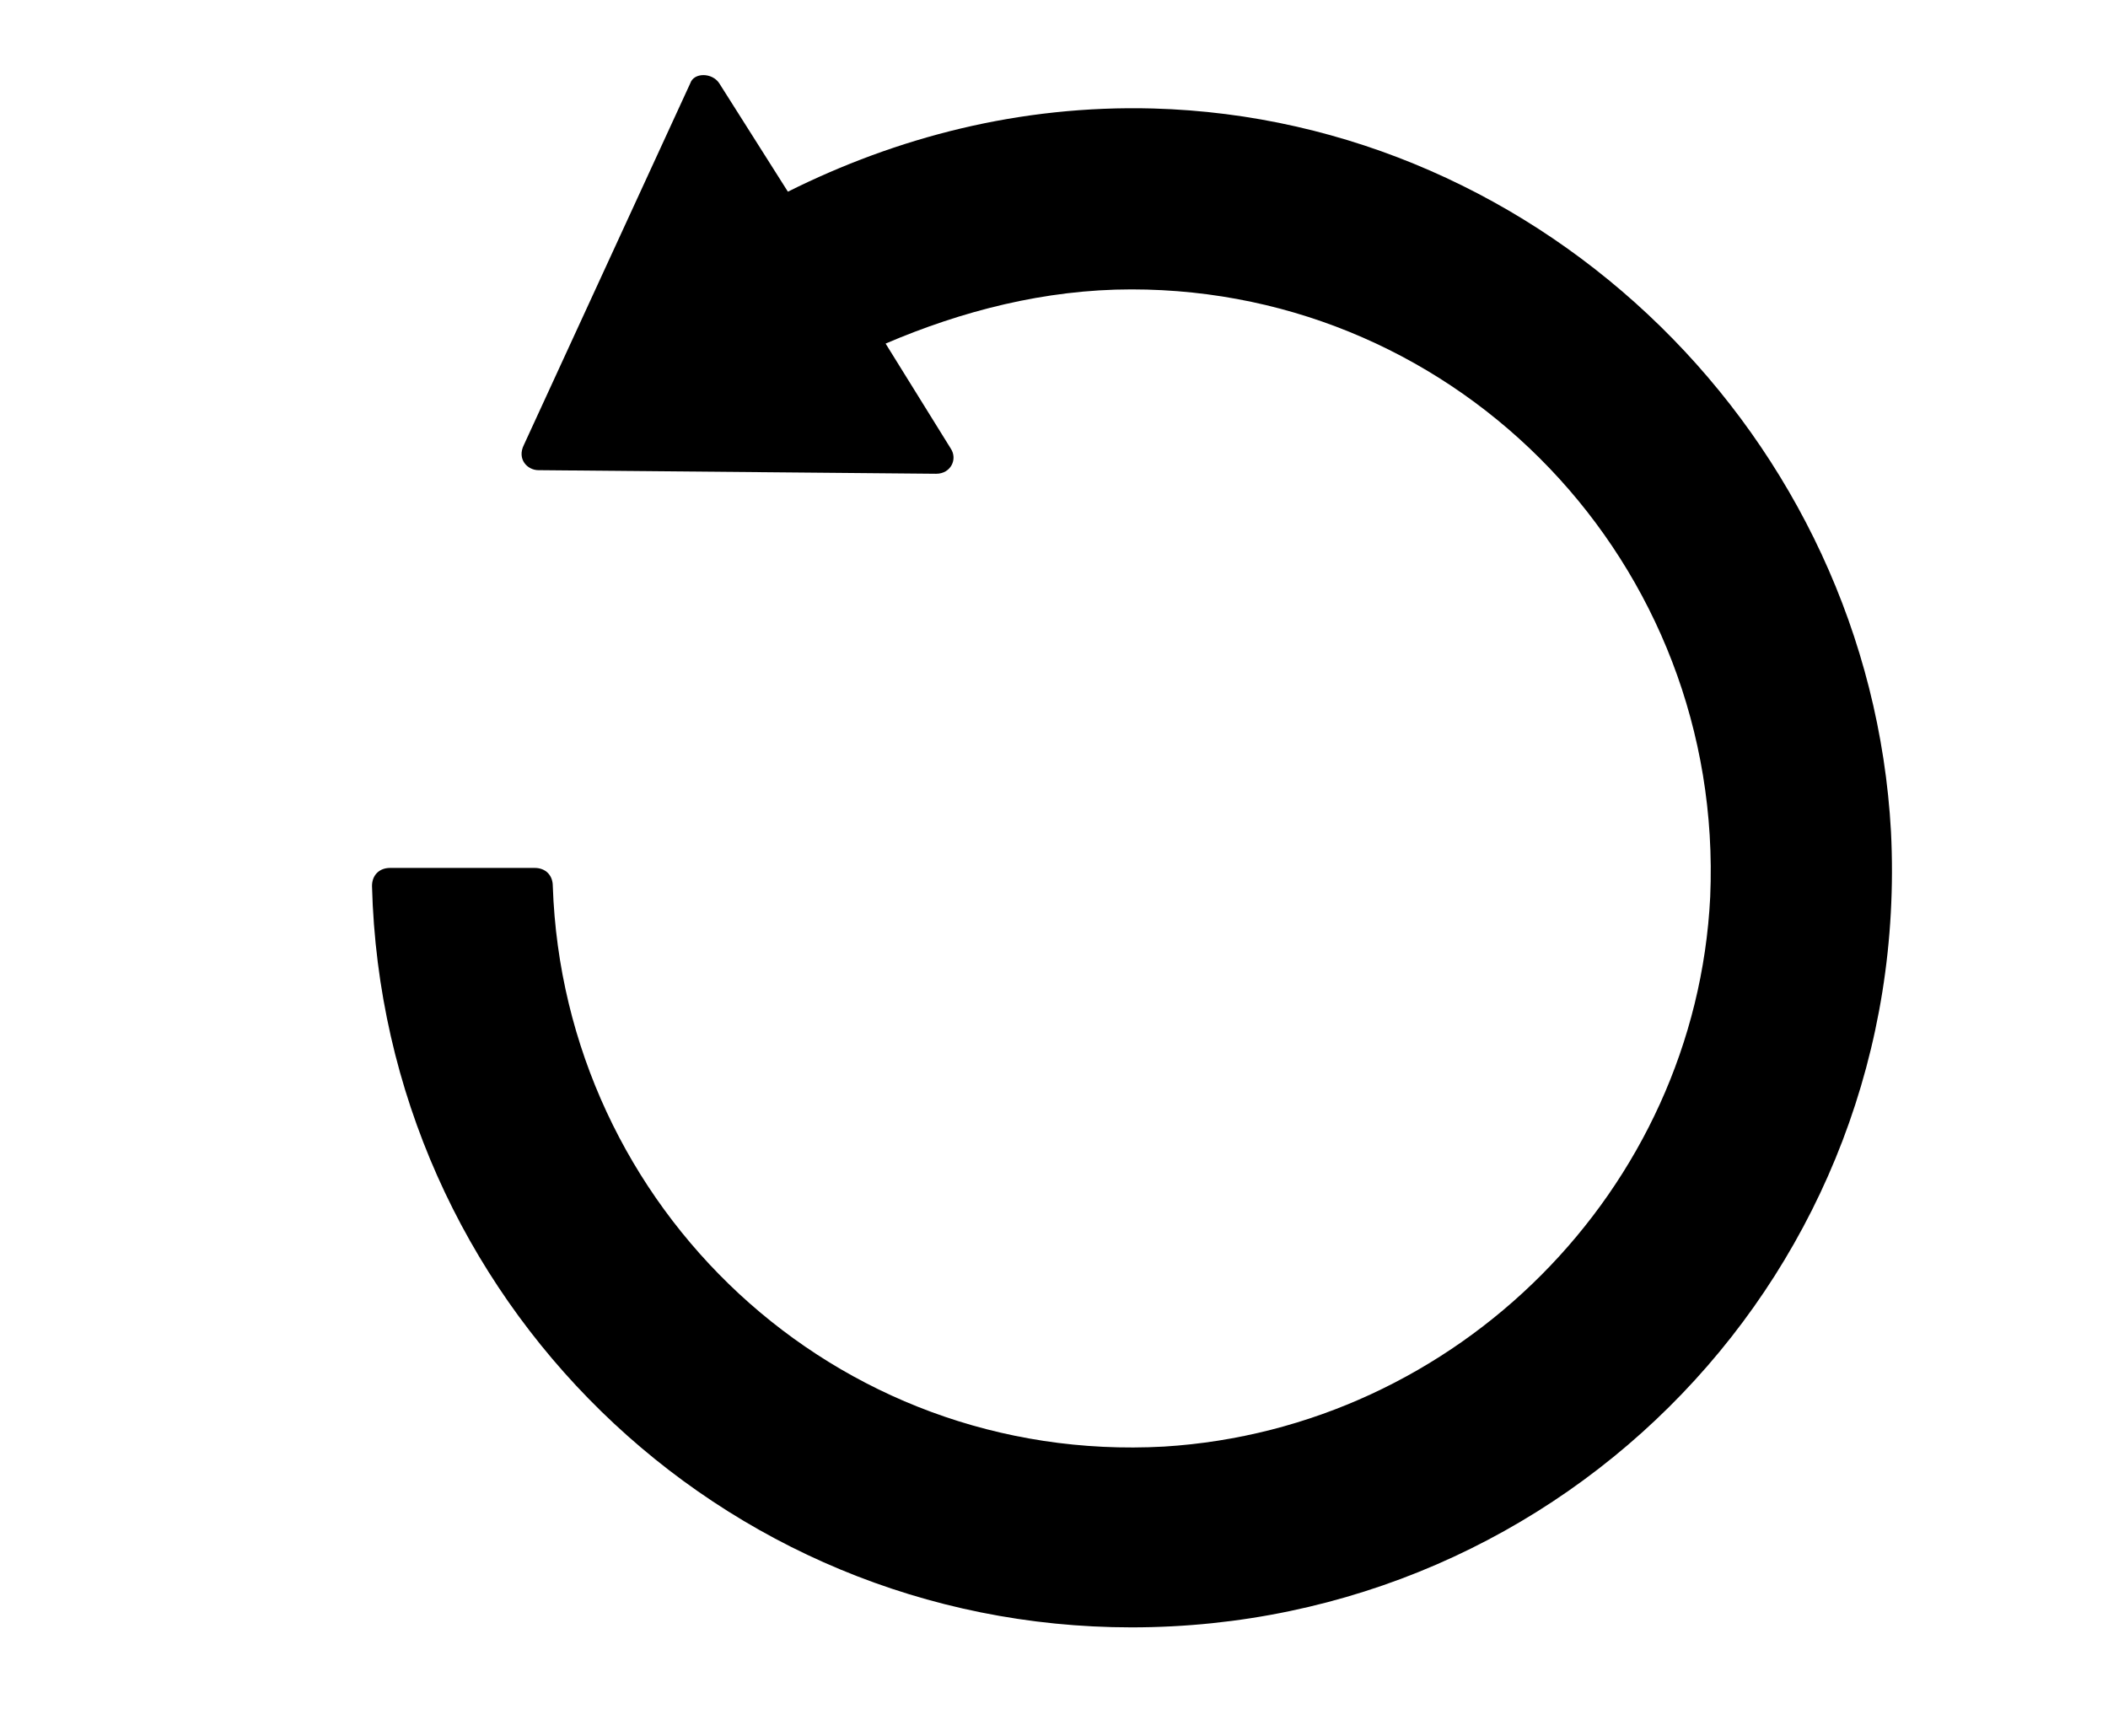 <svg width="17" height="14" viewBox="0 0 17 14" fill="none" xmlns="http://www.w3.org/2000/svg">
<path d="M3.146 7C3.438 7 4.05 7 4.312 7C4.4 7 4.458 7.059 4.458 7.146C4.546 9.742 6.733 11.813 9.387 11.667C11.75 11.521 13.675 9.596 13.792 7.234C13.908 4.55 11.779 2.334 9.125 2.334C8.425 2.334 7.754 2.509 7.142 2.771L7.667 3.617C7.725 3.704 7.667 3.821 7.55 3.821L4.342 3.792C4.254 3.792 4.167 3.704 4.225 3.588L5.567 0.671C5.596 0.584 5.742 0.584 5.8 0.671L6.354 1.546C7.229 1.109 8.221 0.846 9.3 0.875C12.45 0.963 15.075 3.529 15.25 6.709C15.425 10.238 12.625 13.125 9.125 13.125C5.8 13.125 3.087 10.471 3 7.146C3 7.059 3.058 7 3.146 7Z" fill="black"/>
</svg>